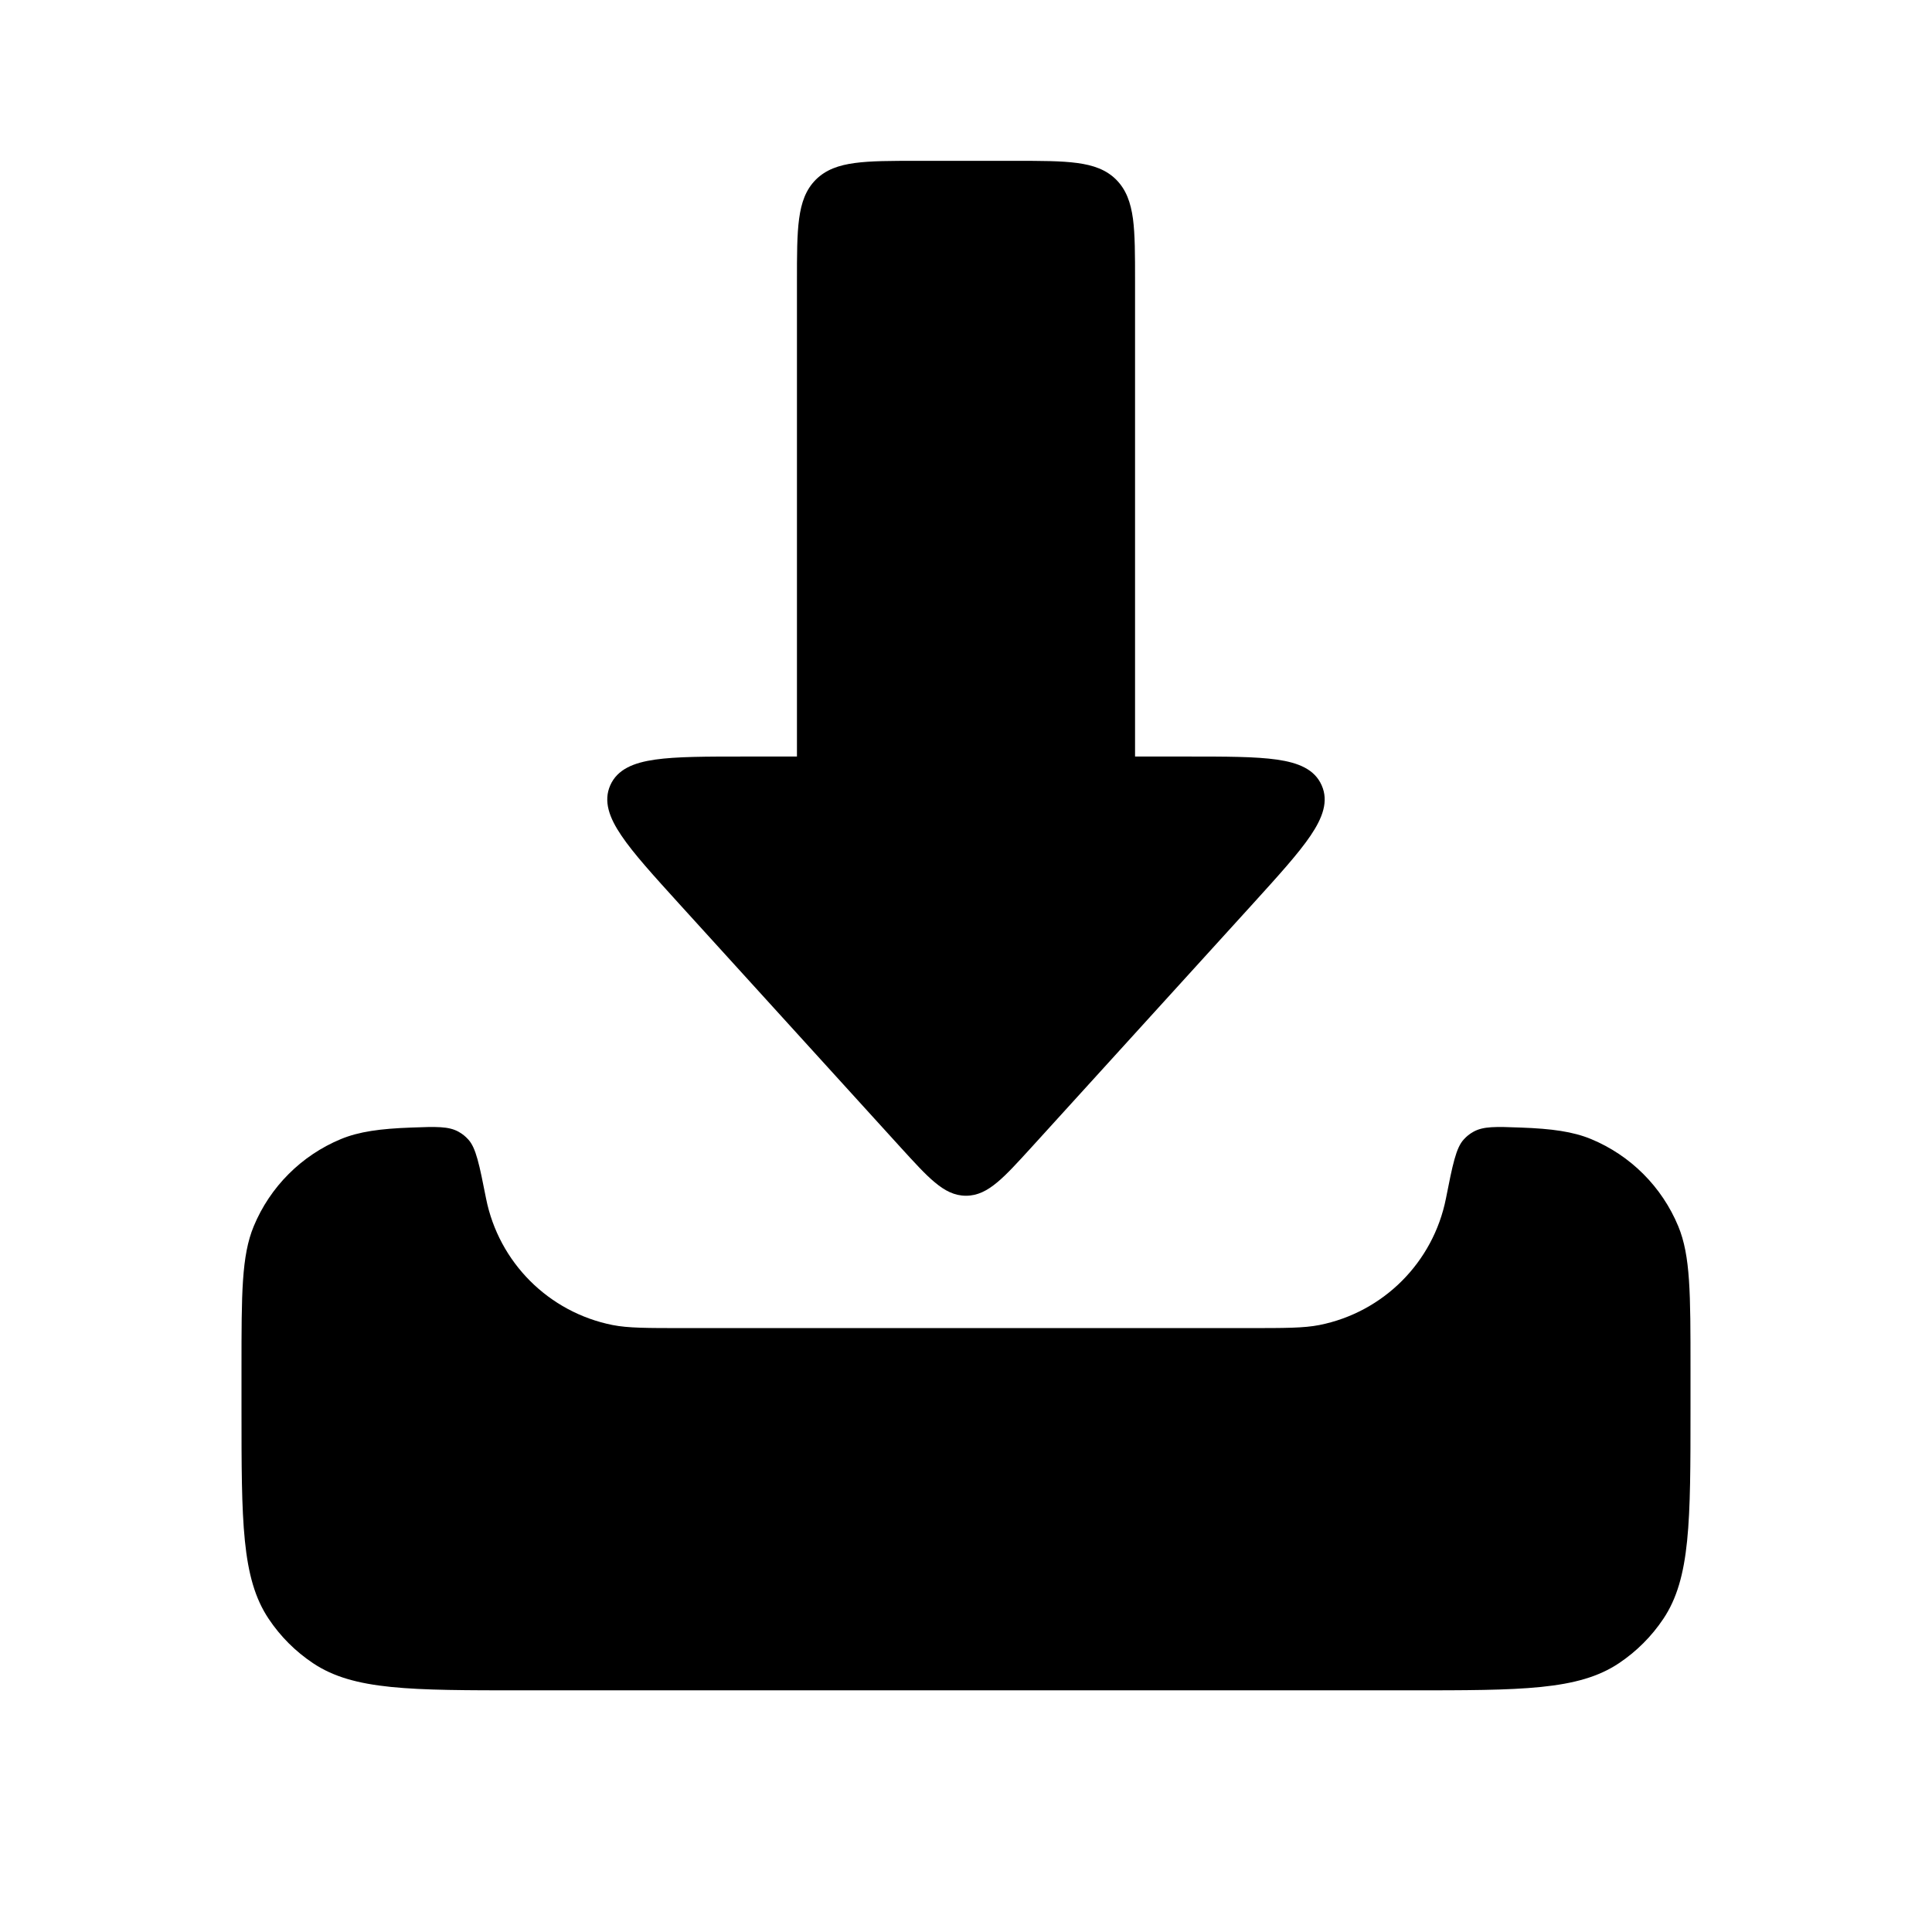 <svg width="24" height="24" viewBox="0 0 24 24" fill="none" xmlns="http://www.w3.org/2000/svg">
<path d="M20.111 20.661C19.607 20.998 18.904 20.998 17.5 20.998H6.5C5.096 20.998 4.393 20.998 3.889 20.661C3.67 20.515 3.483 20.328 3.337 20.109C3 19.605 3 18.902 3 17.498L3 16.998C3 16.066 3 15.6 3.152 15.233C3.355 14.743 3.745 14.353 4.235 14.15C4.46 14.057 4.723 14.021 5.108 14.007C5.419 13.995 5.574 13.99 5.698 14.06C5.747 14.088 5.778 14.113 5.816 14.154C5.913 14.258 5.955 14.468 6.038 14.888C6.196 15.682 6.816 16.302 7.61 16.46C7.803 16.498 8.035 16.498 8.5 16.498L15.5 16.498C15.965 16.498 16.197 16.498 16.39 16.46C17.184 16.302 17.804 15.682 17.962 14.888C18.045 14.468 18.087 14.258 18.184 14.154C18.222 14.113 18.253 14.088 18.302 14.06C18.426 13.99 18.581 13.995 18.892 14.007C19.277 14.021 19.54 14.057 19.765 14.15C20.255 14.353 20.645 14.743 20.848 15.233C21 15.6 21 16.066 21 16.998V17.498C21 18.902 21 19.605 20.663 20.109C20.517 20.328 20.329 20.515 20.111 20.661Z" fill="currentColor"/>
<path d="M11.191 14.257L8.44 11.231C8.119 10.877 7.87 10.604 7.72 10.381C7.569 10.159 7.493 9.954 7.581 9.755C7.67 9.555 7.873 9.474 8.138 9.436C8.404 9.398 8.774 9.398 9.251 9.398H9.9L9.9 3.49C9.9 3.167 9.9 2.914 9.927 2.717C9.954 2.515 10.01 2.357 10.134 2.232C10.259 2.108 10.417 2.052 10.619 2.025C10.816 1.998 11.069 1.998 11.392 1.998L12.608 1.998C12.931 1.998 13.184 1.998 13.382 2.025C13.583 2.052 13.742 2.108 13.866 2.232C13.99 2.357 14.046 2.515 14.074 2.717C14.1 2.914 14.1 3.167 14.1 3.49L14.1 9.398H14.749C15.226 9.398 15.596 9.398 15.862 9.436C16.127 9.474 16.33 9.555 16.418 9.755C16.507 9.954 16.43 10.159 16.28 10.381C16.129 10.604 15.881 10.877 15.56 11.231L12.809 14.257C12.64 14.442 12.507 14.589 12.387 14.688C12.264 14.791 12.143 14.854 12 14.854C11.856 14.854 11.736 14.791 11.613 14.688C11.493 14.589 11.36 14.442 11.191 14.257Z" fill="currentColor"/>
</svg>
